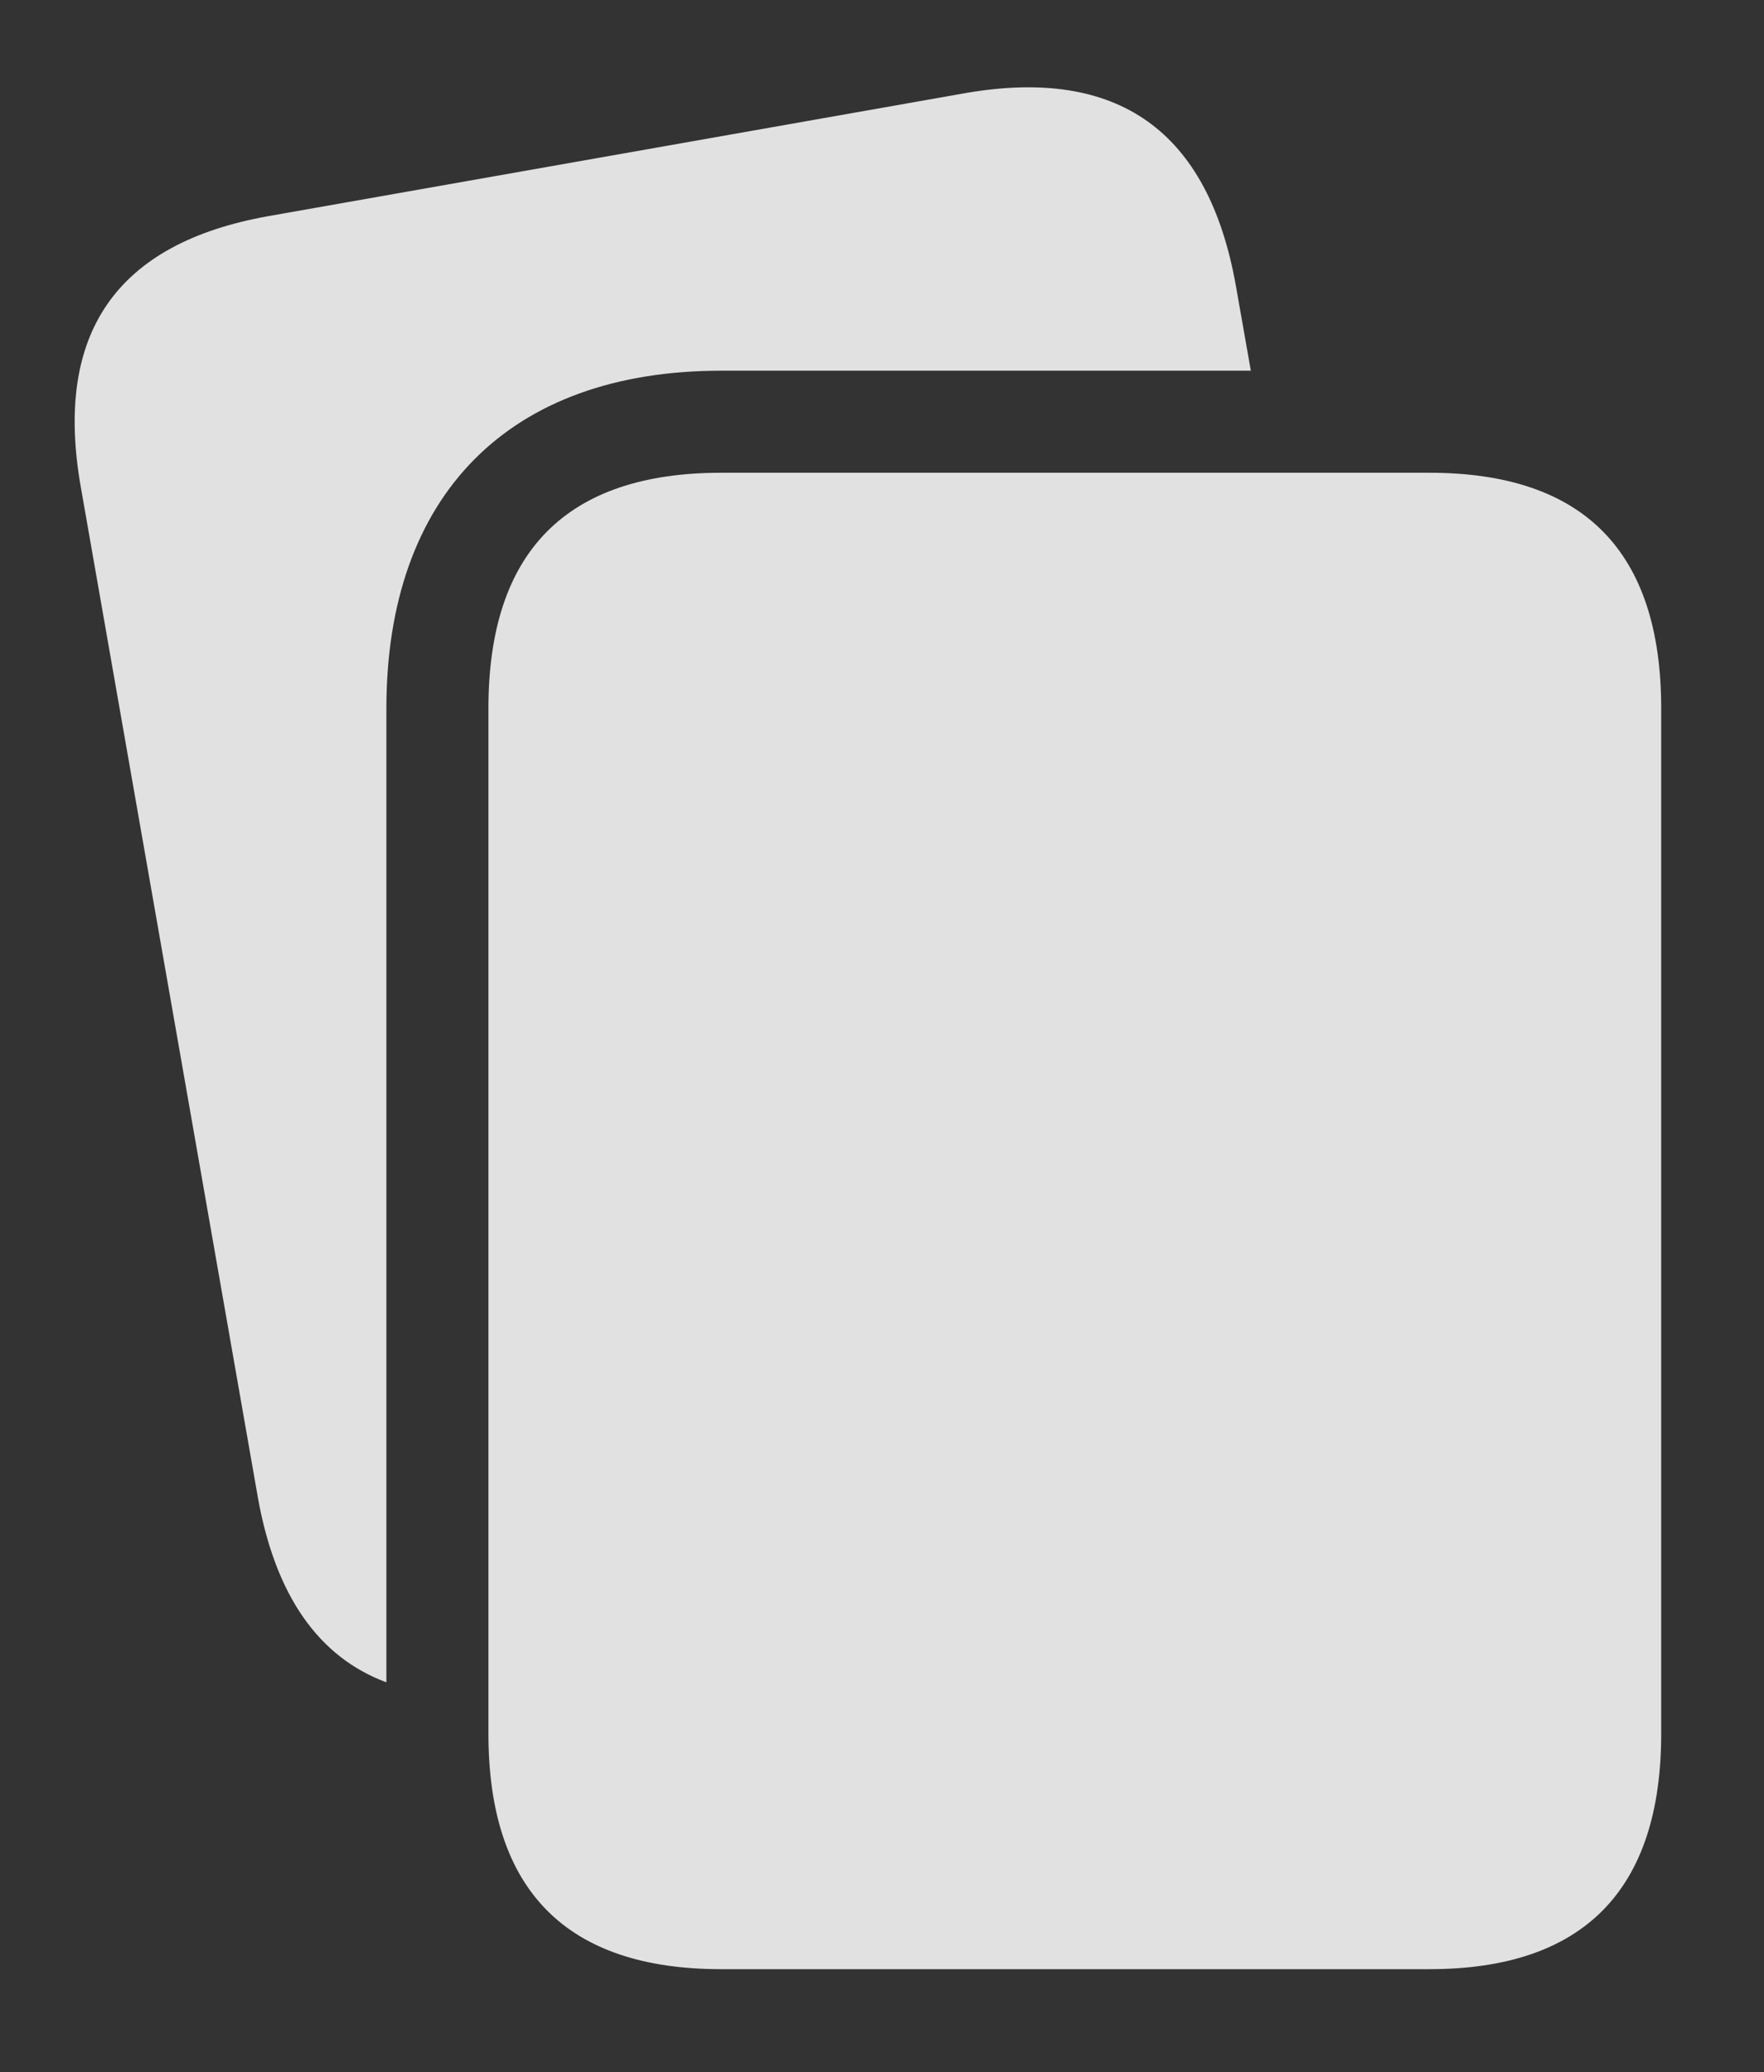 <?xml version="1.0" encoding="UTF-8"?>
<!--Generator: Apple Native CoreSVG 341-->
<!DOCTYPE svg
PUBLIC "-//W3C//DTD SVG 1.1//EN"
       "http://www.w3.org/Graphics/SVG/1.1/DTD/svg11.dtd">
<svg version="1.1" xmlns="http://www.w3.org/2000/svg" xmlns:xlink="http://www.w3.org/1999/xlink" viewBox="0 0 22.959 26.963">
 <rect x="0" y="0" width="22.959" height="26.963" fill="#333333" stroke="none"/>
 <g>
  <rect height="26.963" opacity="0" width="22.959" x="0" y="0"/>
  <path d="M16.084 3.711L16.28 4.824L9.385 4.824C6.631 4.824 5.029 6.436 5.029 9.219L5.029 21.892C4.147 21.565 3.588 20.765 3.359 19.502L1.055 6.357C0.693 4.336 1.514 3.164 3.496 2.812L12.568 1.211C14.551 0.869 15.723 1.699 16.084 3.711Z" fill="white" fill-opacity="0.85"/>
  <path d="M21.621 9.219C21.621 7.178 20.615 6.152 18.604 6.152L9.385 6.152C7.373 6.152 6.357 7.178 6.357 9.219L6.357 22.559C6.357 24.6 7.373 25.625 9.385 25.625L18.604 25.625C20.605 25.625 21.621 24.6 21.621 22.559Z" fill="white" fill-opacity="0.85"/>
 </g>
</svg>
